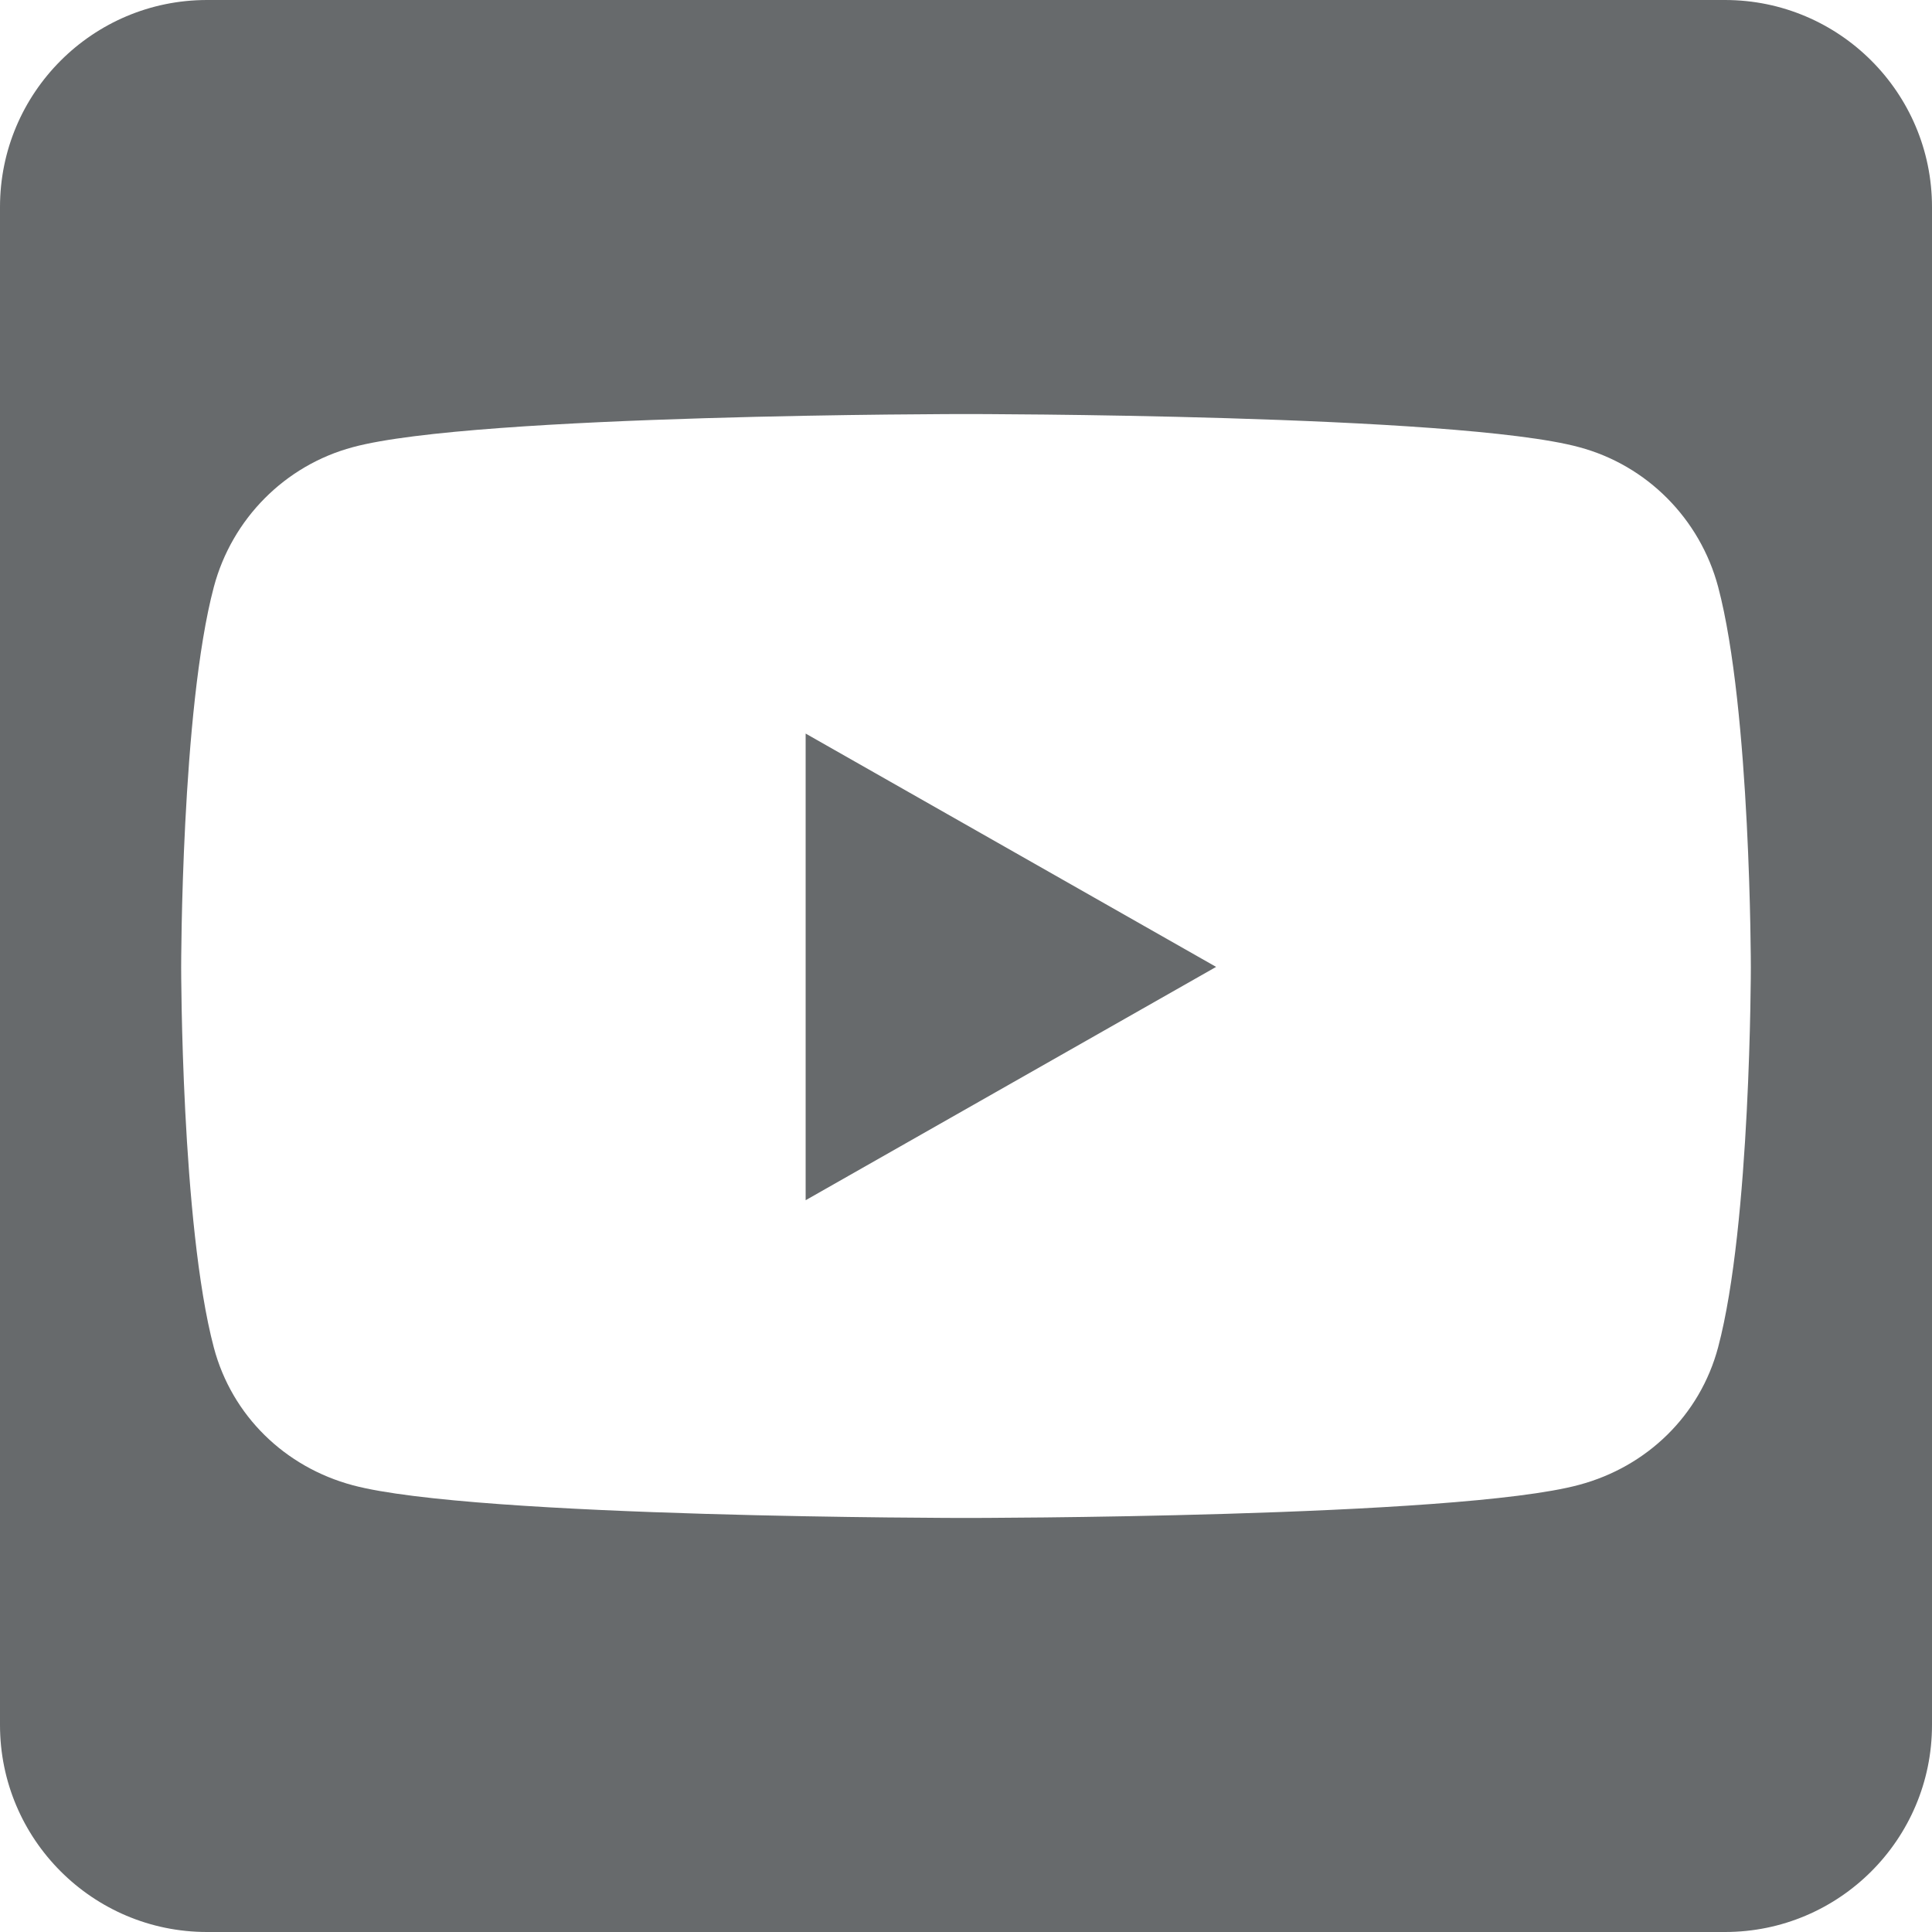 <?xml version="1.0" encoding="UTF-8"?>
<svg width="13px" height="13px" viewBox="0 0 13 13" version="1.1" xmlns="http://www.w3.org/2000/svg" xmlns:xlink="http://www.w3.org/1999/xlink">
    <!-- Generator: Sketch 58 (84663) - https://sketch.com -->
    <title>icons/video-player-icons/youtube-square</title>
    <desc>Created with Sketch.</desc>
    <g id="icons/video-player-icons/youtube-square" stroke="none" stroke-width="1" fill="none" fill-rule="evenodd">
        <g id="youtube-square" fill="#676A6C" fill-rule="nonzero">
            <path d="M5.421,4.936 L8.183,6.506 L5.421,8.076 L5.421,4.936 Z M13,1.393 L13,11.607 C13,12.376 12.376,13 11.607,13 L1.393,13 C0.624,13 0,12.376 0,11.607 L0,1.393 C0,0.624 0.624,0 1.393,0 L11.607,0 C12.376,0 13,0.624 13,1.393 Z M11.781,6.509 C11.781,6.509 11.781,4.779 11.561,3.949 C11.439,3.491 11.082,3.131 10.626,3.009 C9.805,2.786 6.5,2.786 6.5,2.786 C6.5,2.786 3.195,2.786 2.374,3.009 C1.918,3.131 1.561,3.491 1.439,3.949 C1.219,4.776 1.219,6.509 1.219,6.509 C1.219,6.509 1.219,8.238 1.439,9.068 C1.561,9.527 1.918,9.872 2.374,9.994 C3.195,10.214 6.5,10.214 6.5,10.214 C6.5,10.214 9.805,10.214 10.626,9.991 C11.082,9.869 11.439,9.524 11.561,9.065 C11.781,8.238 11.781,6.509 11.781,6.509 L11.781,6.509 Z" id="Shape"></path>
        </g>
    </g>
</svg>